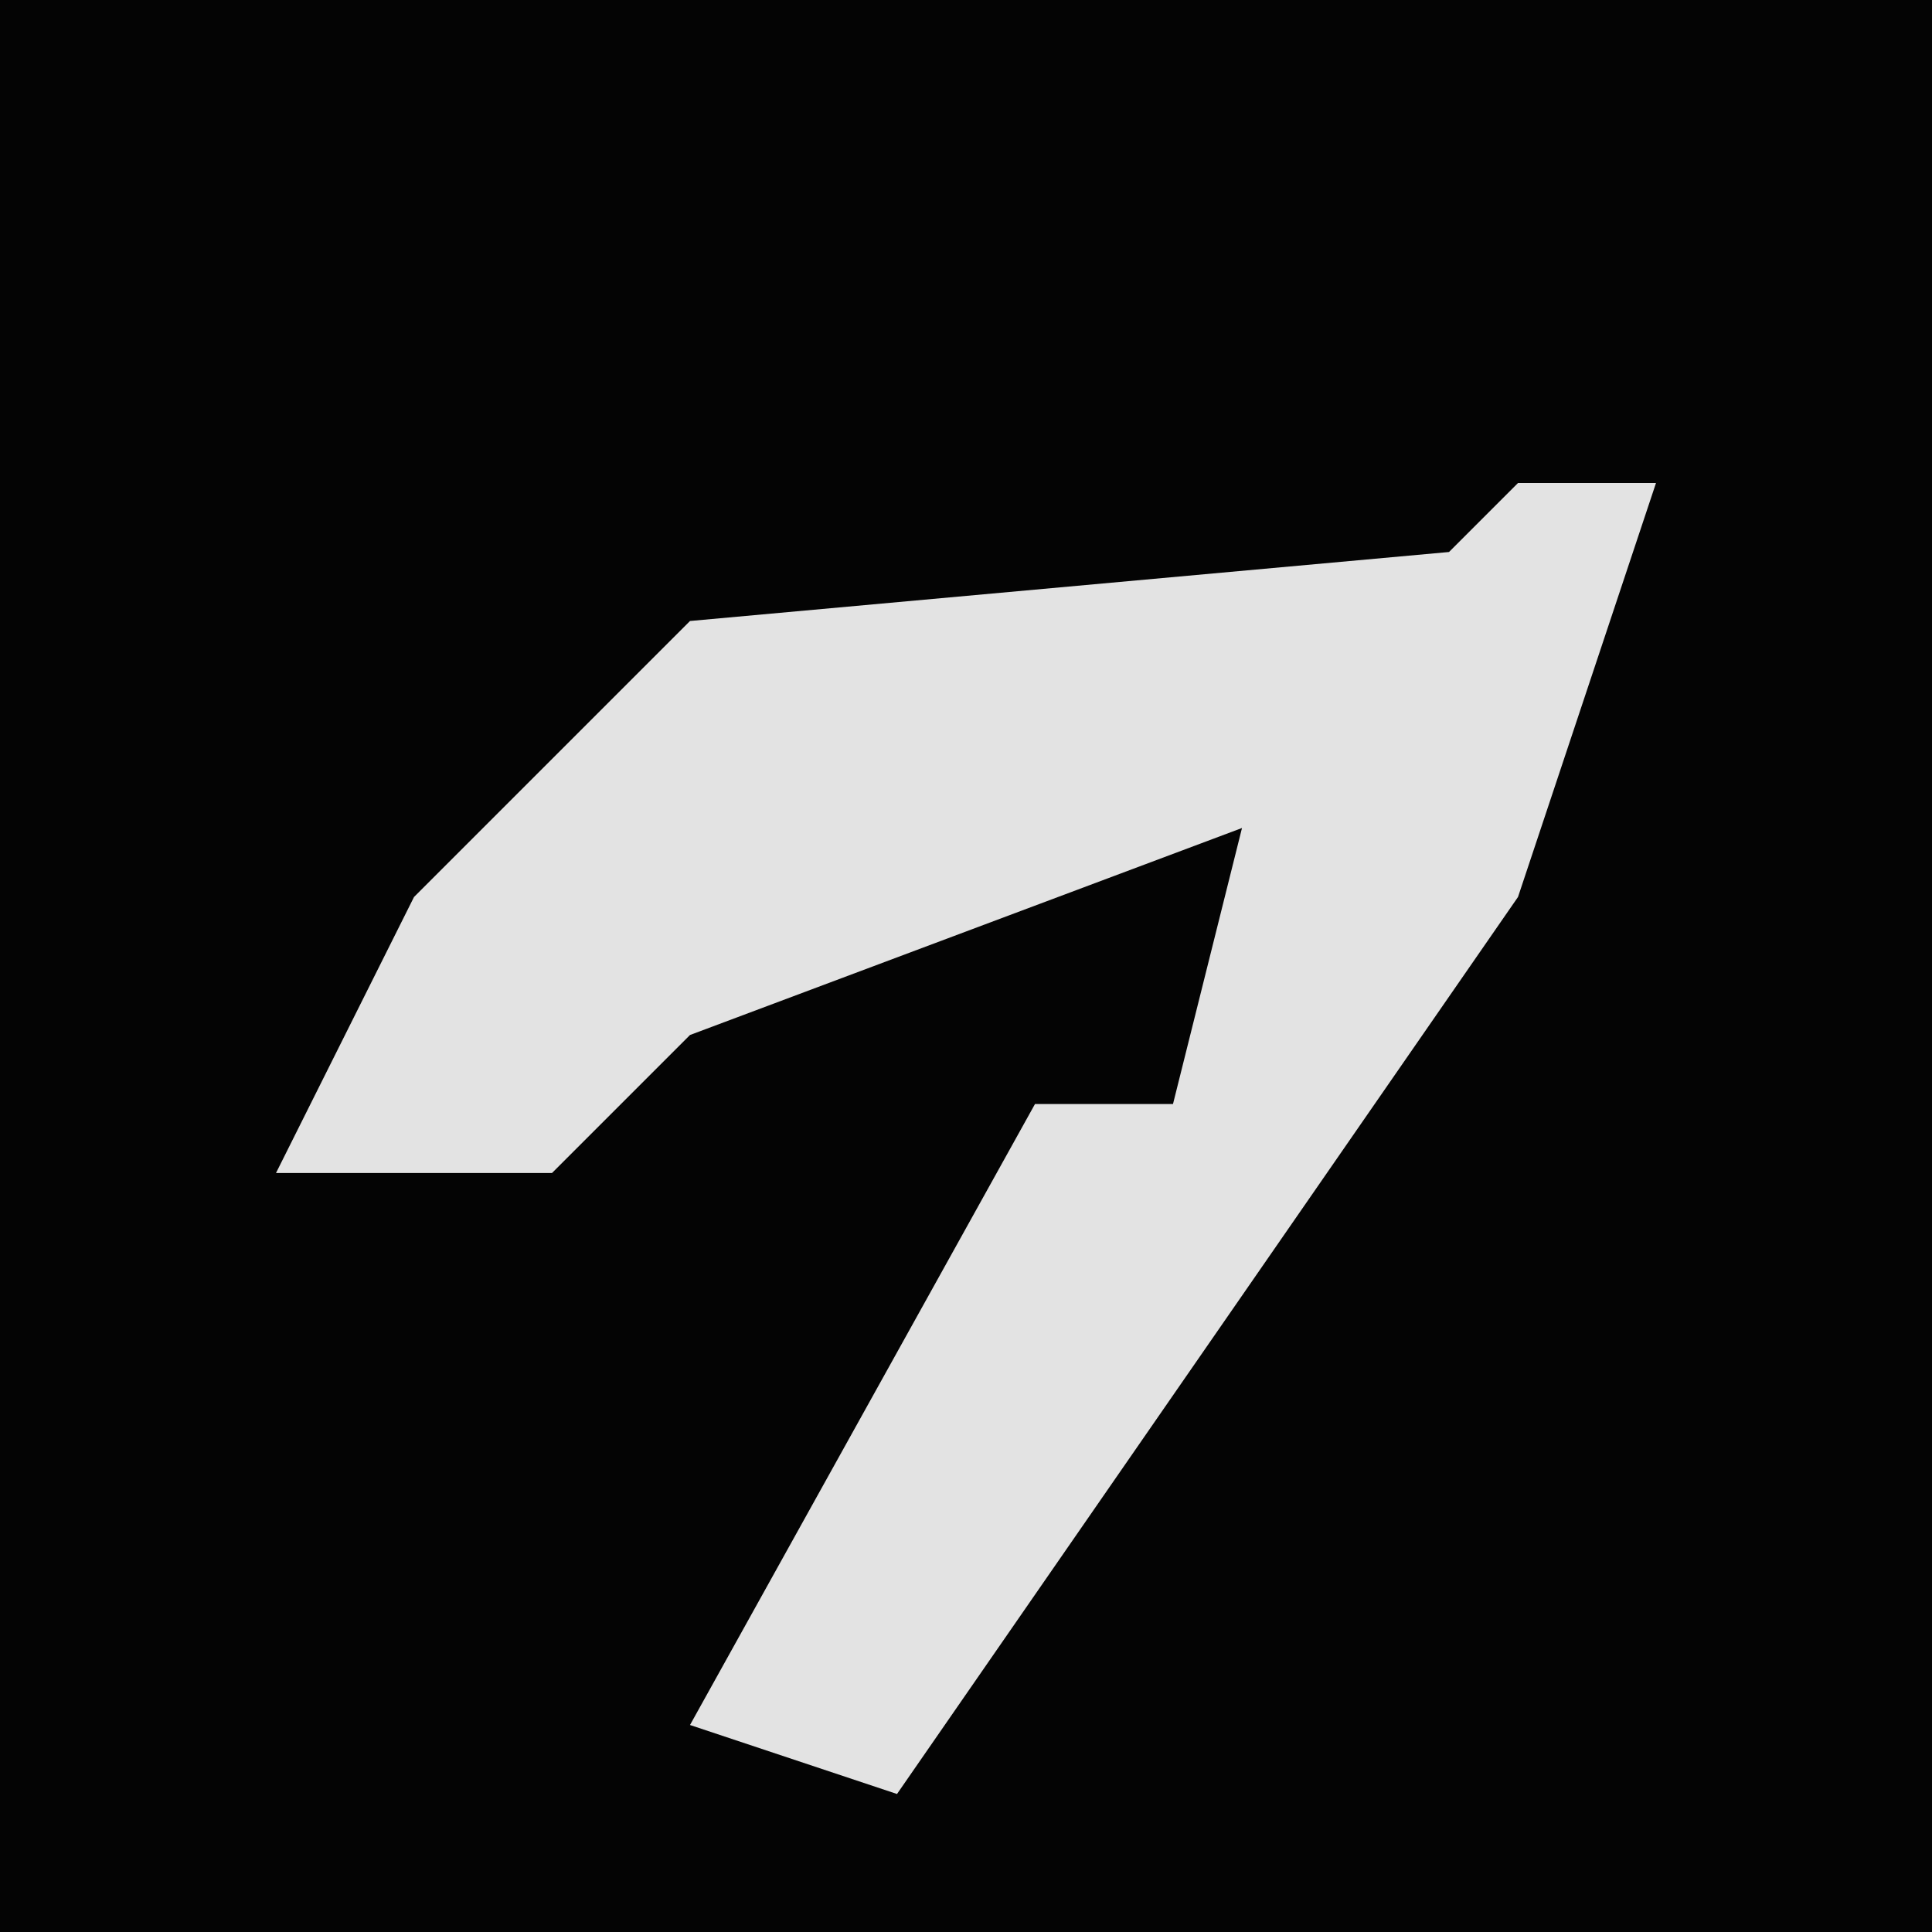 <?xml version="1.0" encoding="UTF-8"?>
<svg version="1.1" xmlns="http://www.w3.org/2000/svg" width="28" height="28">
<path d="M0,0 L28,0 L28,28 L0,28 Z " fill="#040404" transform="translate(0,0)"/>
<path d="M0,0 L2,0 L0,6 L-9,19 L-12,18 L-7,9 L-5,9 L-4,5 L-12,8 L-14,10 L-18,10 L-16,6 L-12,2 L-1,1 Z " fill="#E3E3E3" transform="translate(22,7)"/>
</svg>
